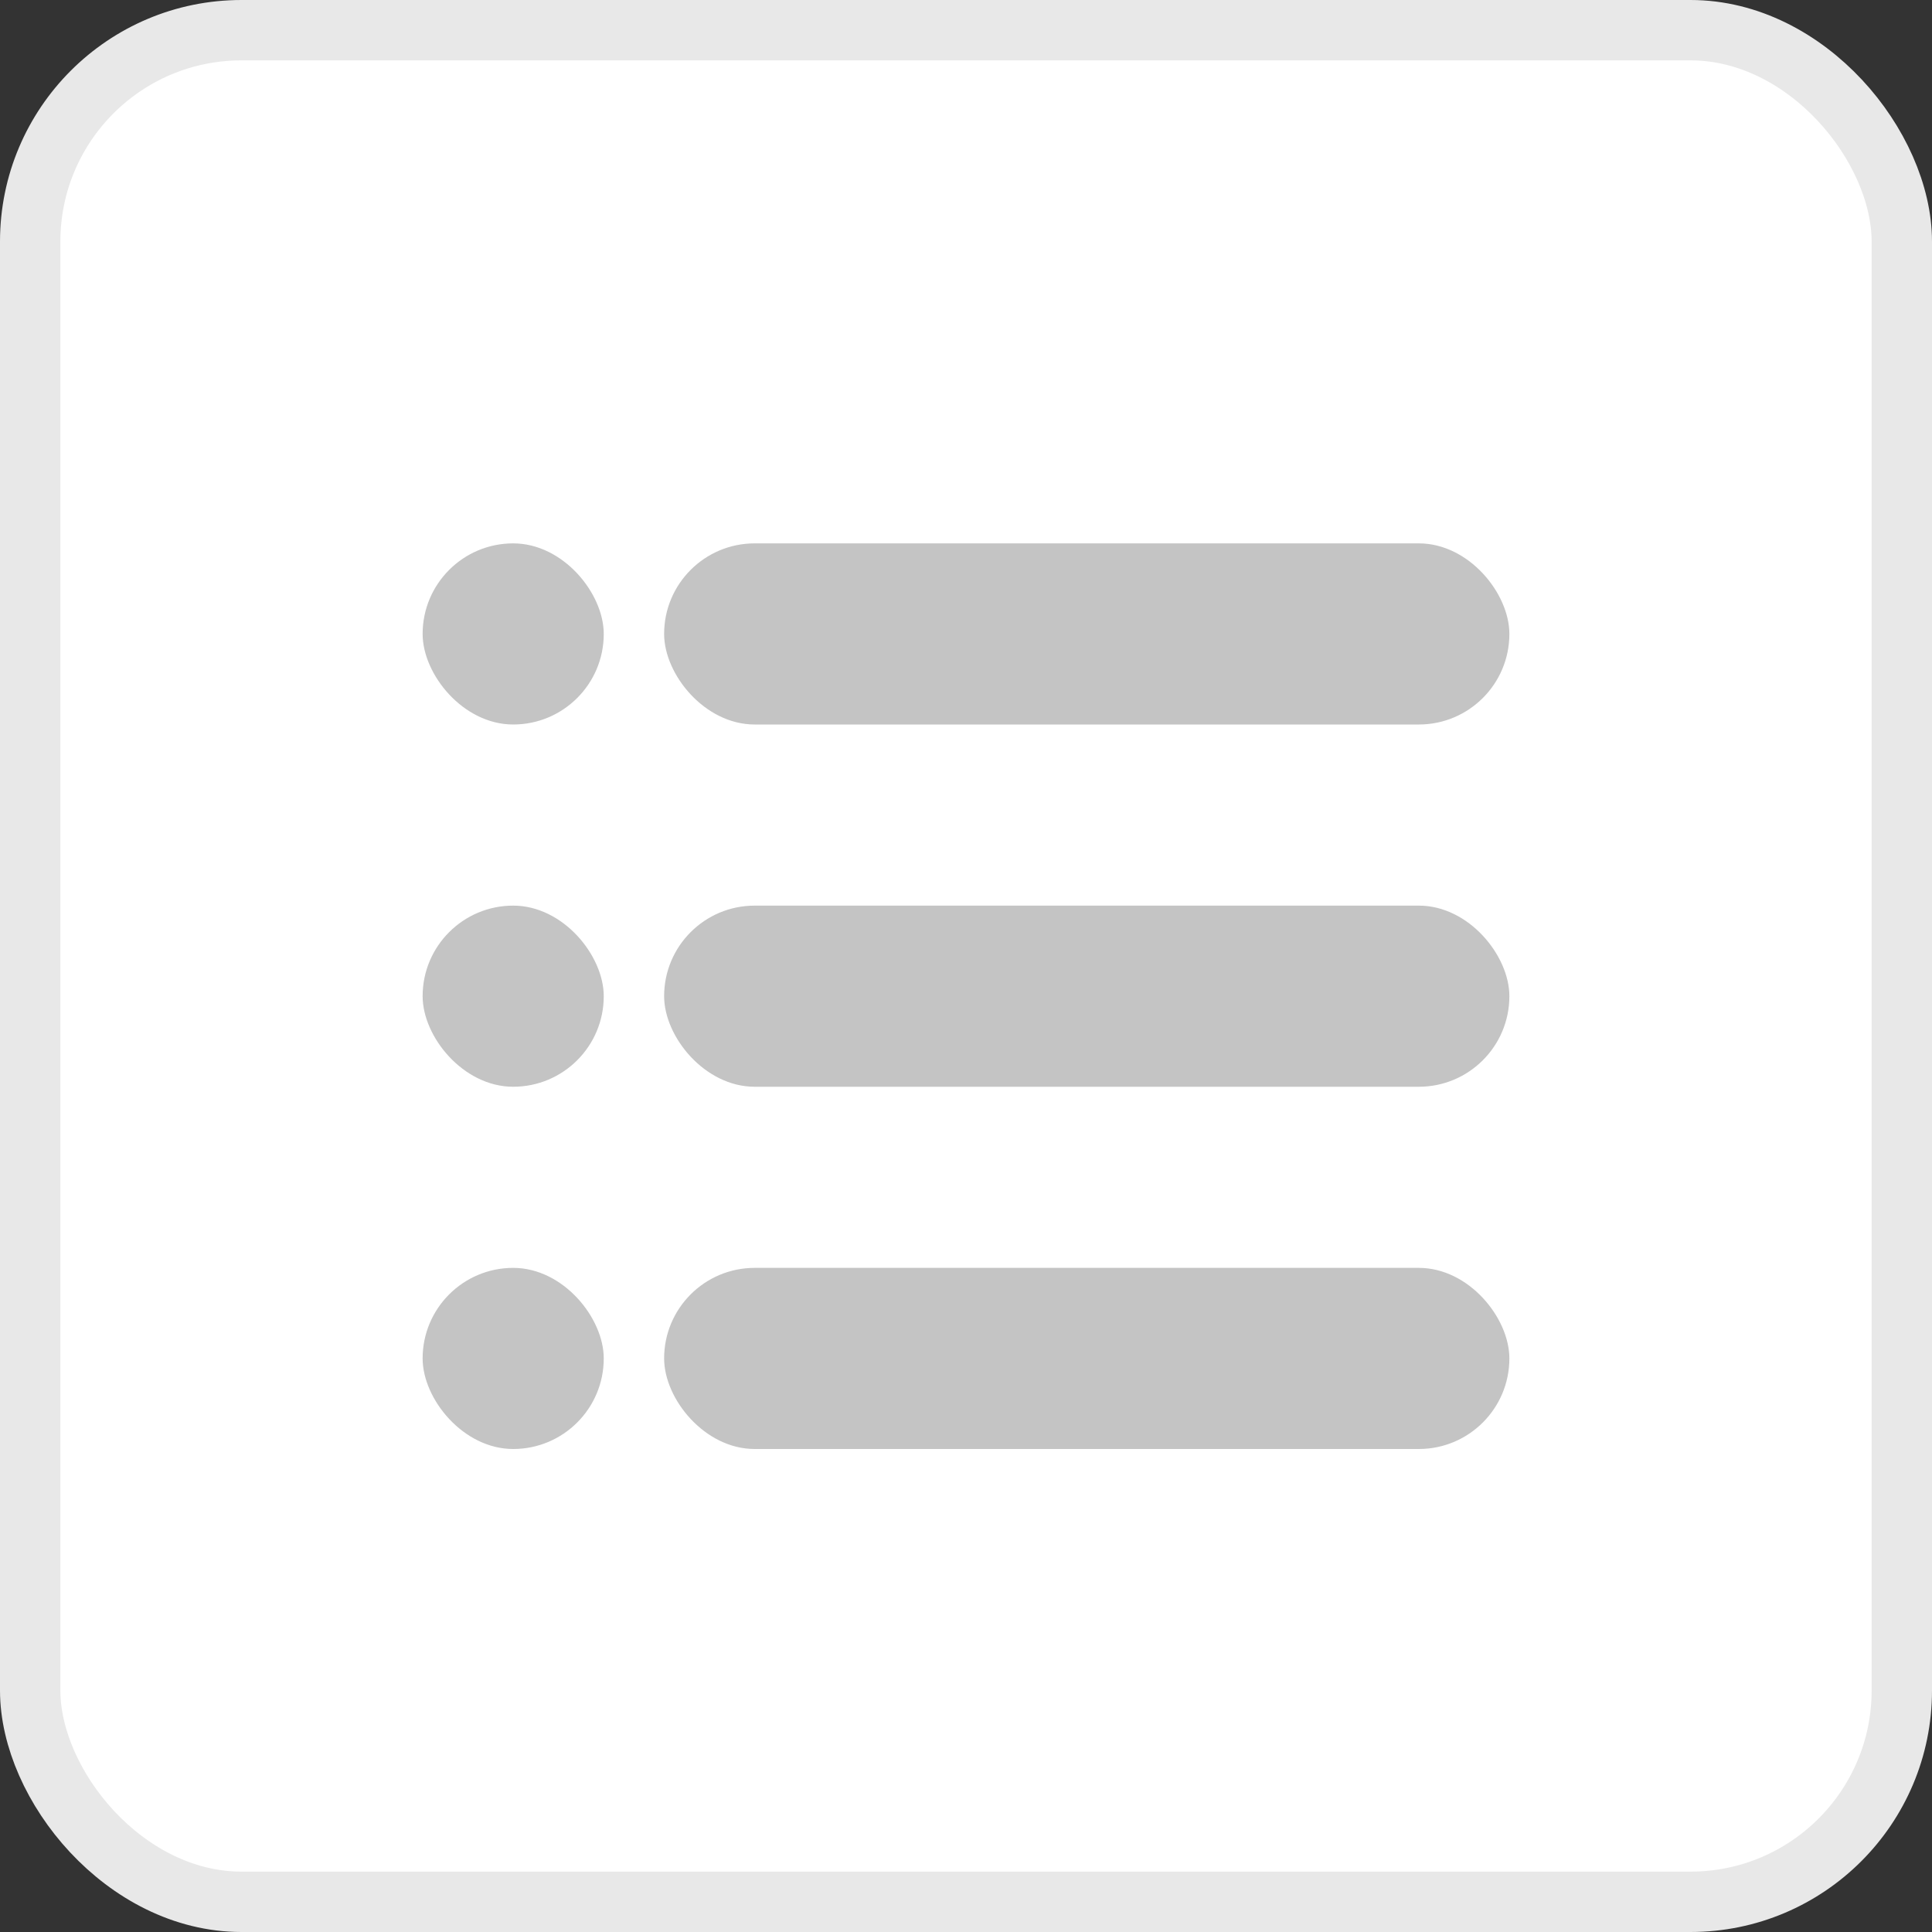 <svg width="32" height="32" viewBox="0 0 32 32" fill="none" xmlns="http://www.w3.org/2000/svg">
<rect x="0" y="0" width="32" height="32" fill="#333333" stroke="none"/>
<rect x="0.5" y="0.5" width="31" height="31" rx="3.5" fill="white" stroke="#E8E8E8"/>
<rect x="11" y="9" width="14" height="3" rx="1.5" fill="#C4C4C4"/>
<rect x="7" y="9" width="3" height="3" rx="1.5" fill="#C4C4C4"/>
<rect x="11" y="15" width="14" height="3" rx="1.5" fill="#C4C4C4"/>
<rect x="7" y="15" width="3" height="3" rx="1.5" fill="#C4C4C4"/>
<rect x="11" y="21" width="14" height="3" rx="1.5" fill="#C4C4C4"/>
<rect x="7" y="21" width="3" height="3" rx="1.5" fill="#C4C4C4"/>
</svg>

